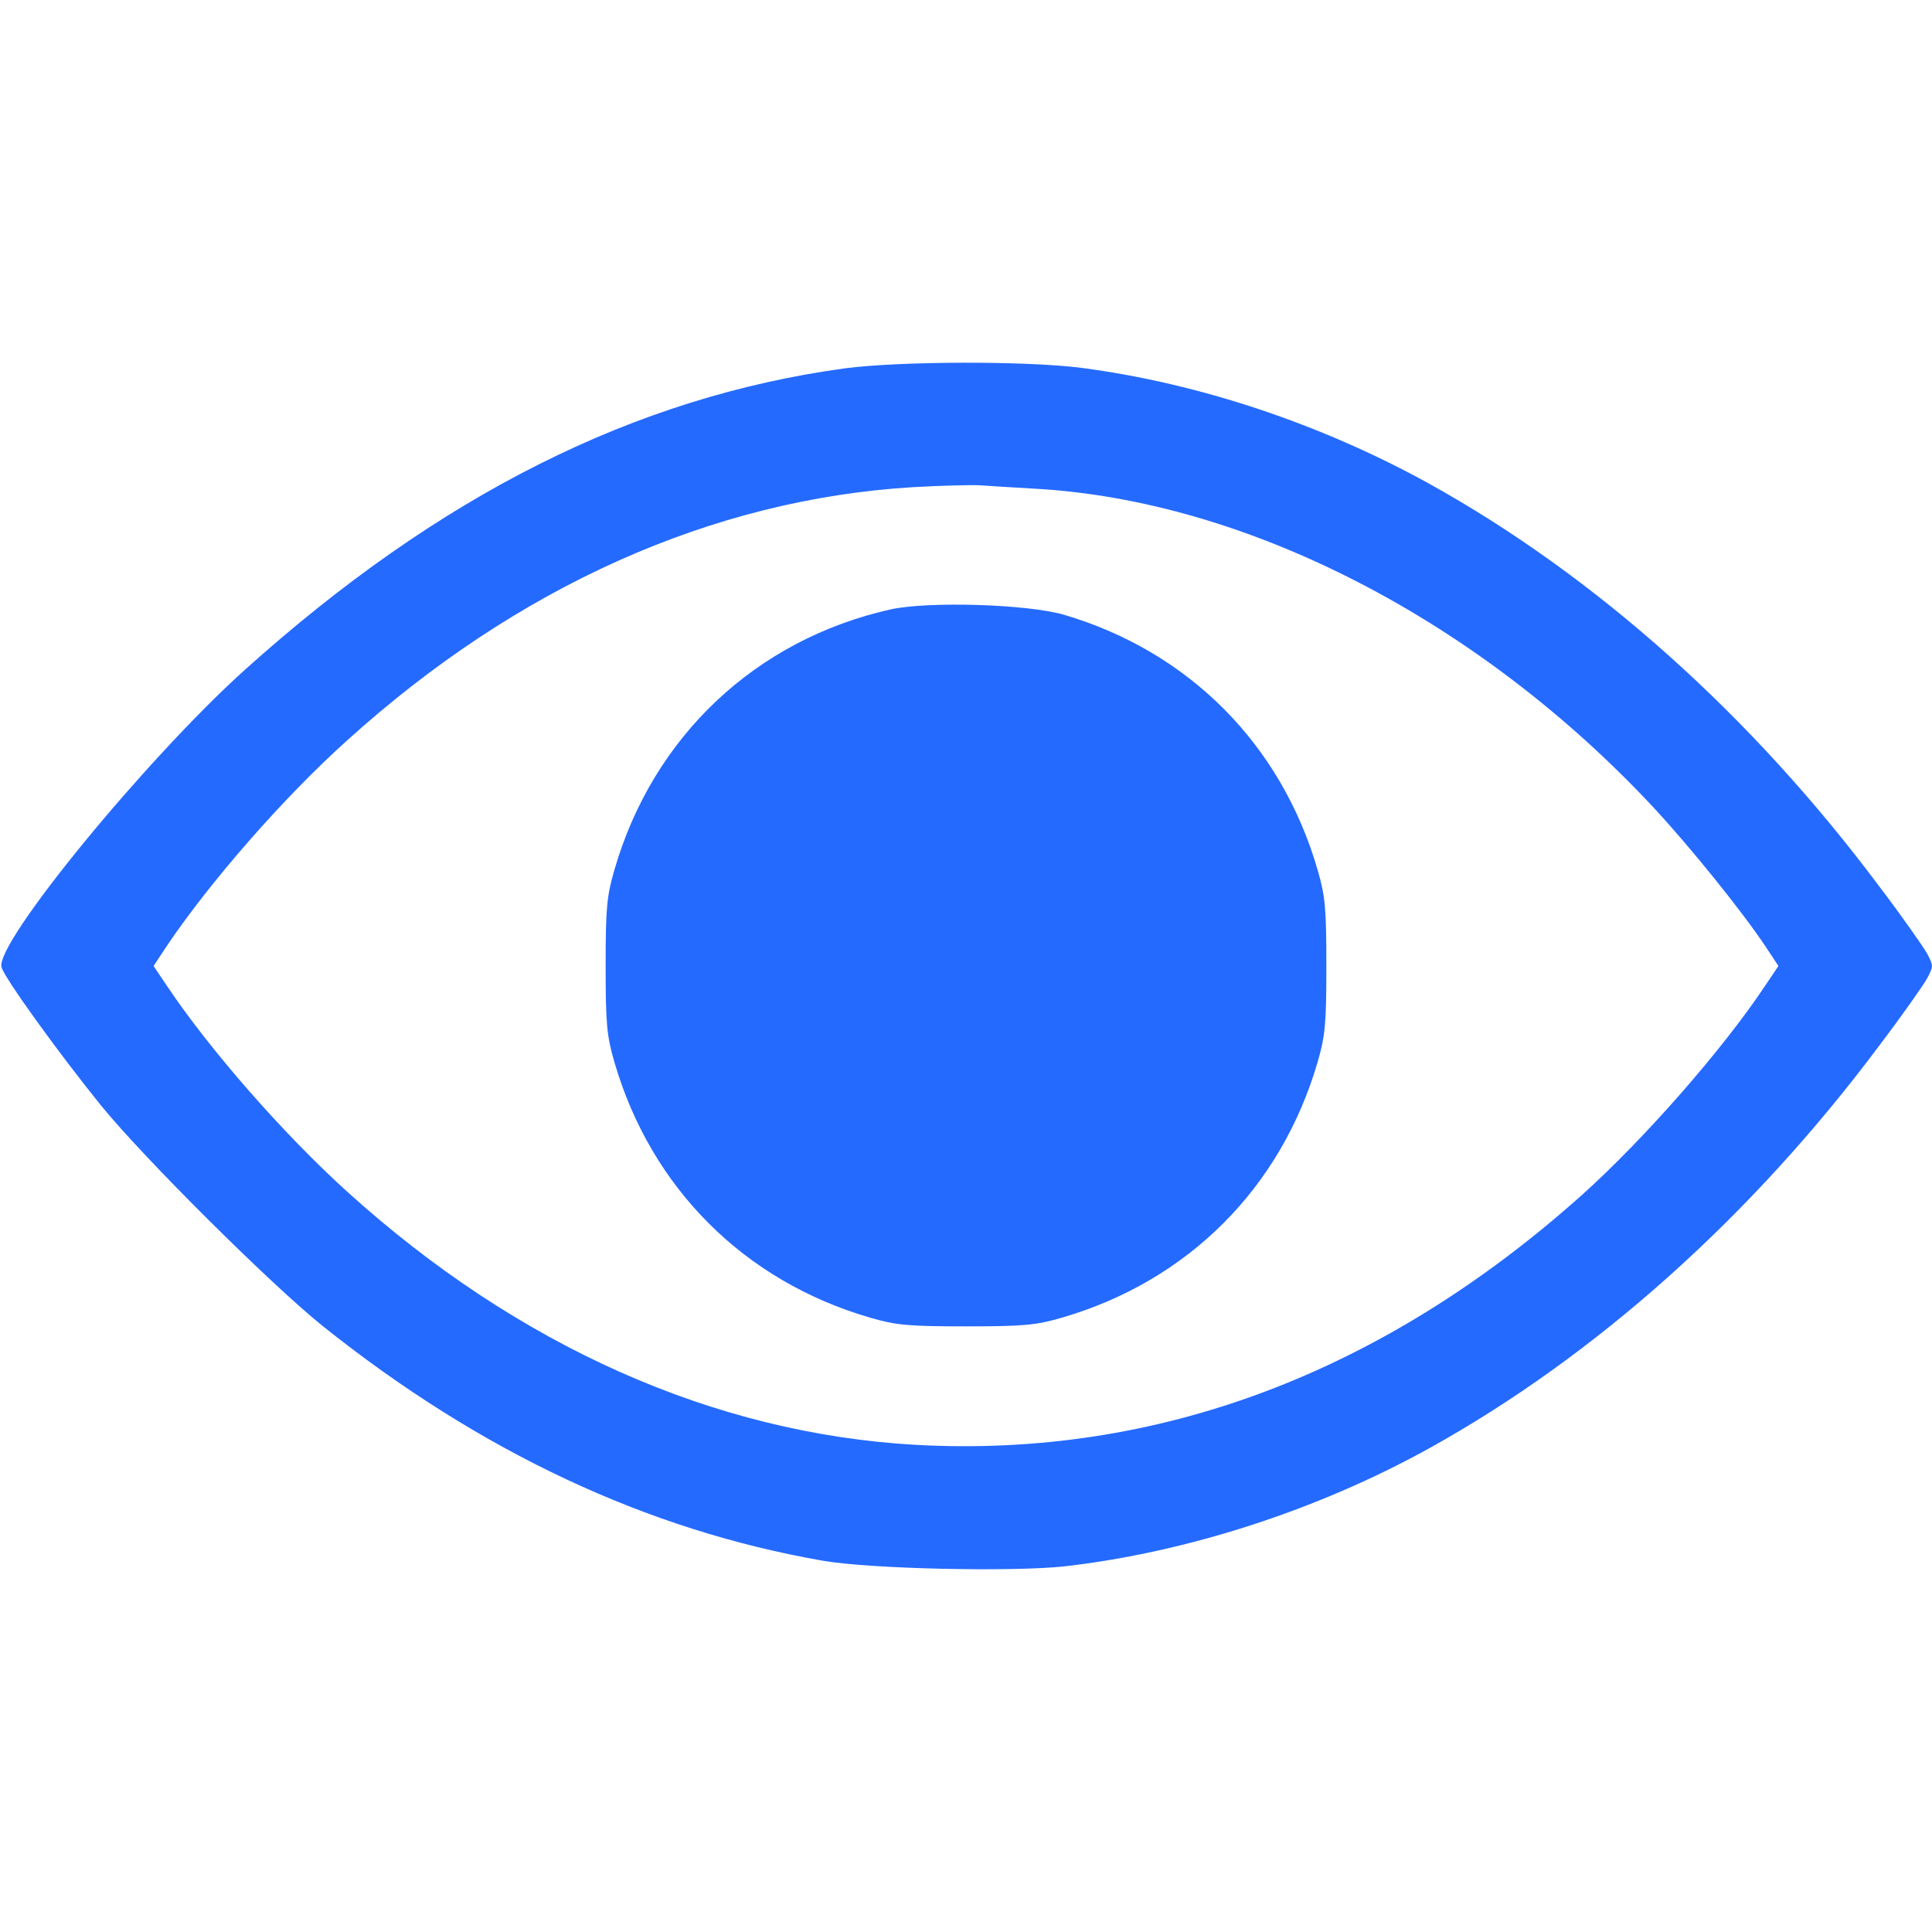 <?xml version="1.0" standalone="no"?>
<svg version="1.0" xmlns="http://www.w3.org/2000/svg"
 width="512pt" height="512pt" viewBox="0 0 512 512">
<g transform="translate(0,512) scale(0.1,-0.1)"
fill="#256aff" stroke="none">
<path d="M2240 4144 c-558 -76 -1076 -336 -1591 -799 -262 -236 -662 -724
-645 -788 7 -28 153 -230 264 -367 114 -140 450 -474 587 -584 418 -334 860
-541 1325 -622 126 -22 503 -30 641 -15 324 37 670 149 965 312 442 245 856
615 1195 1069 60 79 116 159 126 177 17 32 17 34 0 66 -10 18 -66 98 -126 177
-339 454 -753 824 -1195 1069 -285 157 -607 265 -919 306 -148 19 -481 18
-627 -1z m501 -319 c564 -31 1179 -349 1642 -846 99 -107 232 -272 295 -366
l35 -53 -35 -52 c-113 -170 -322 -408 -487 -556 -530 -473 -1126 -696 -1764
-661 -535 30 -1055 262 -1507 671 -170 154 -365 377 -478 546 l-35 52 35 53
c113 168 308 392 477 544 452 409 969 640 1501 672 69 4 148 6 175 5 28 -2 93
-6 146 -9z"/>
<path d="M2360 3505 c-357 -80 -630 -337 -732 -691 -20 -69 -23 -101 -23 -254
0 -153 3 -185 23 -254 97 -334 344 -581 678 -678 69 -20 101 -23 254 -23 153
0 185 3 254 23 334 97 581 344 678 678 20 69 23 101 23 254 0 153 -3 185 -23
254 -96 333 -342 580 -673 677 -97 28 -359 36 -459 14z"/>
</g>
</svg>
